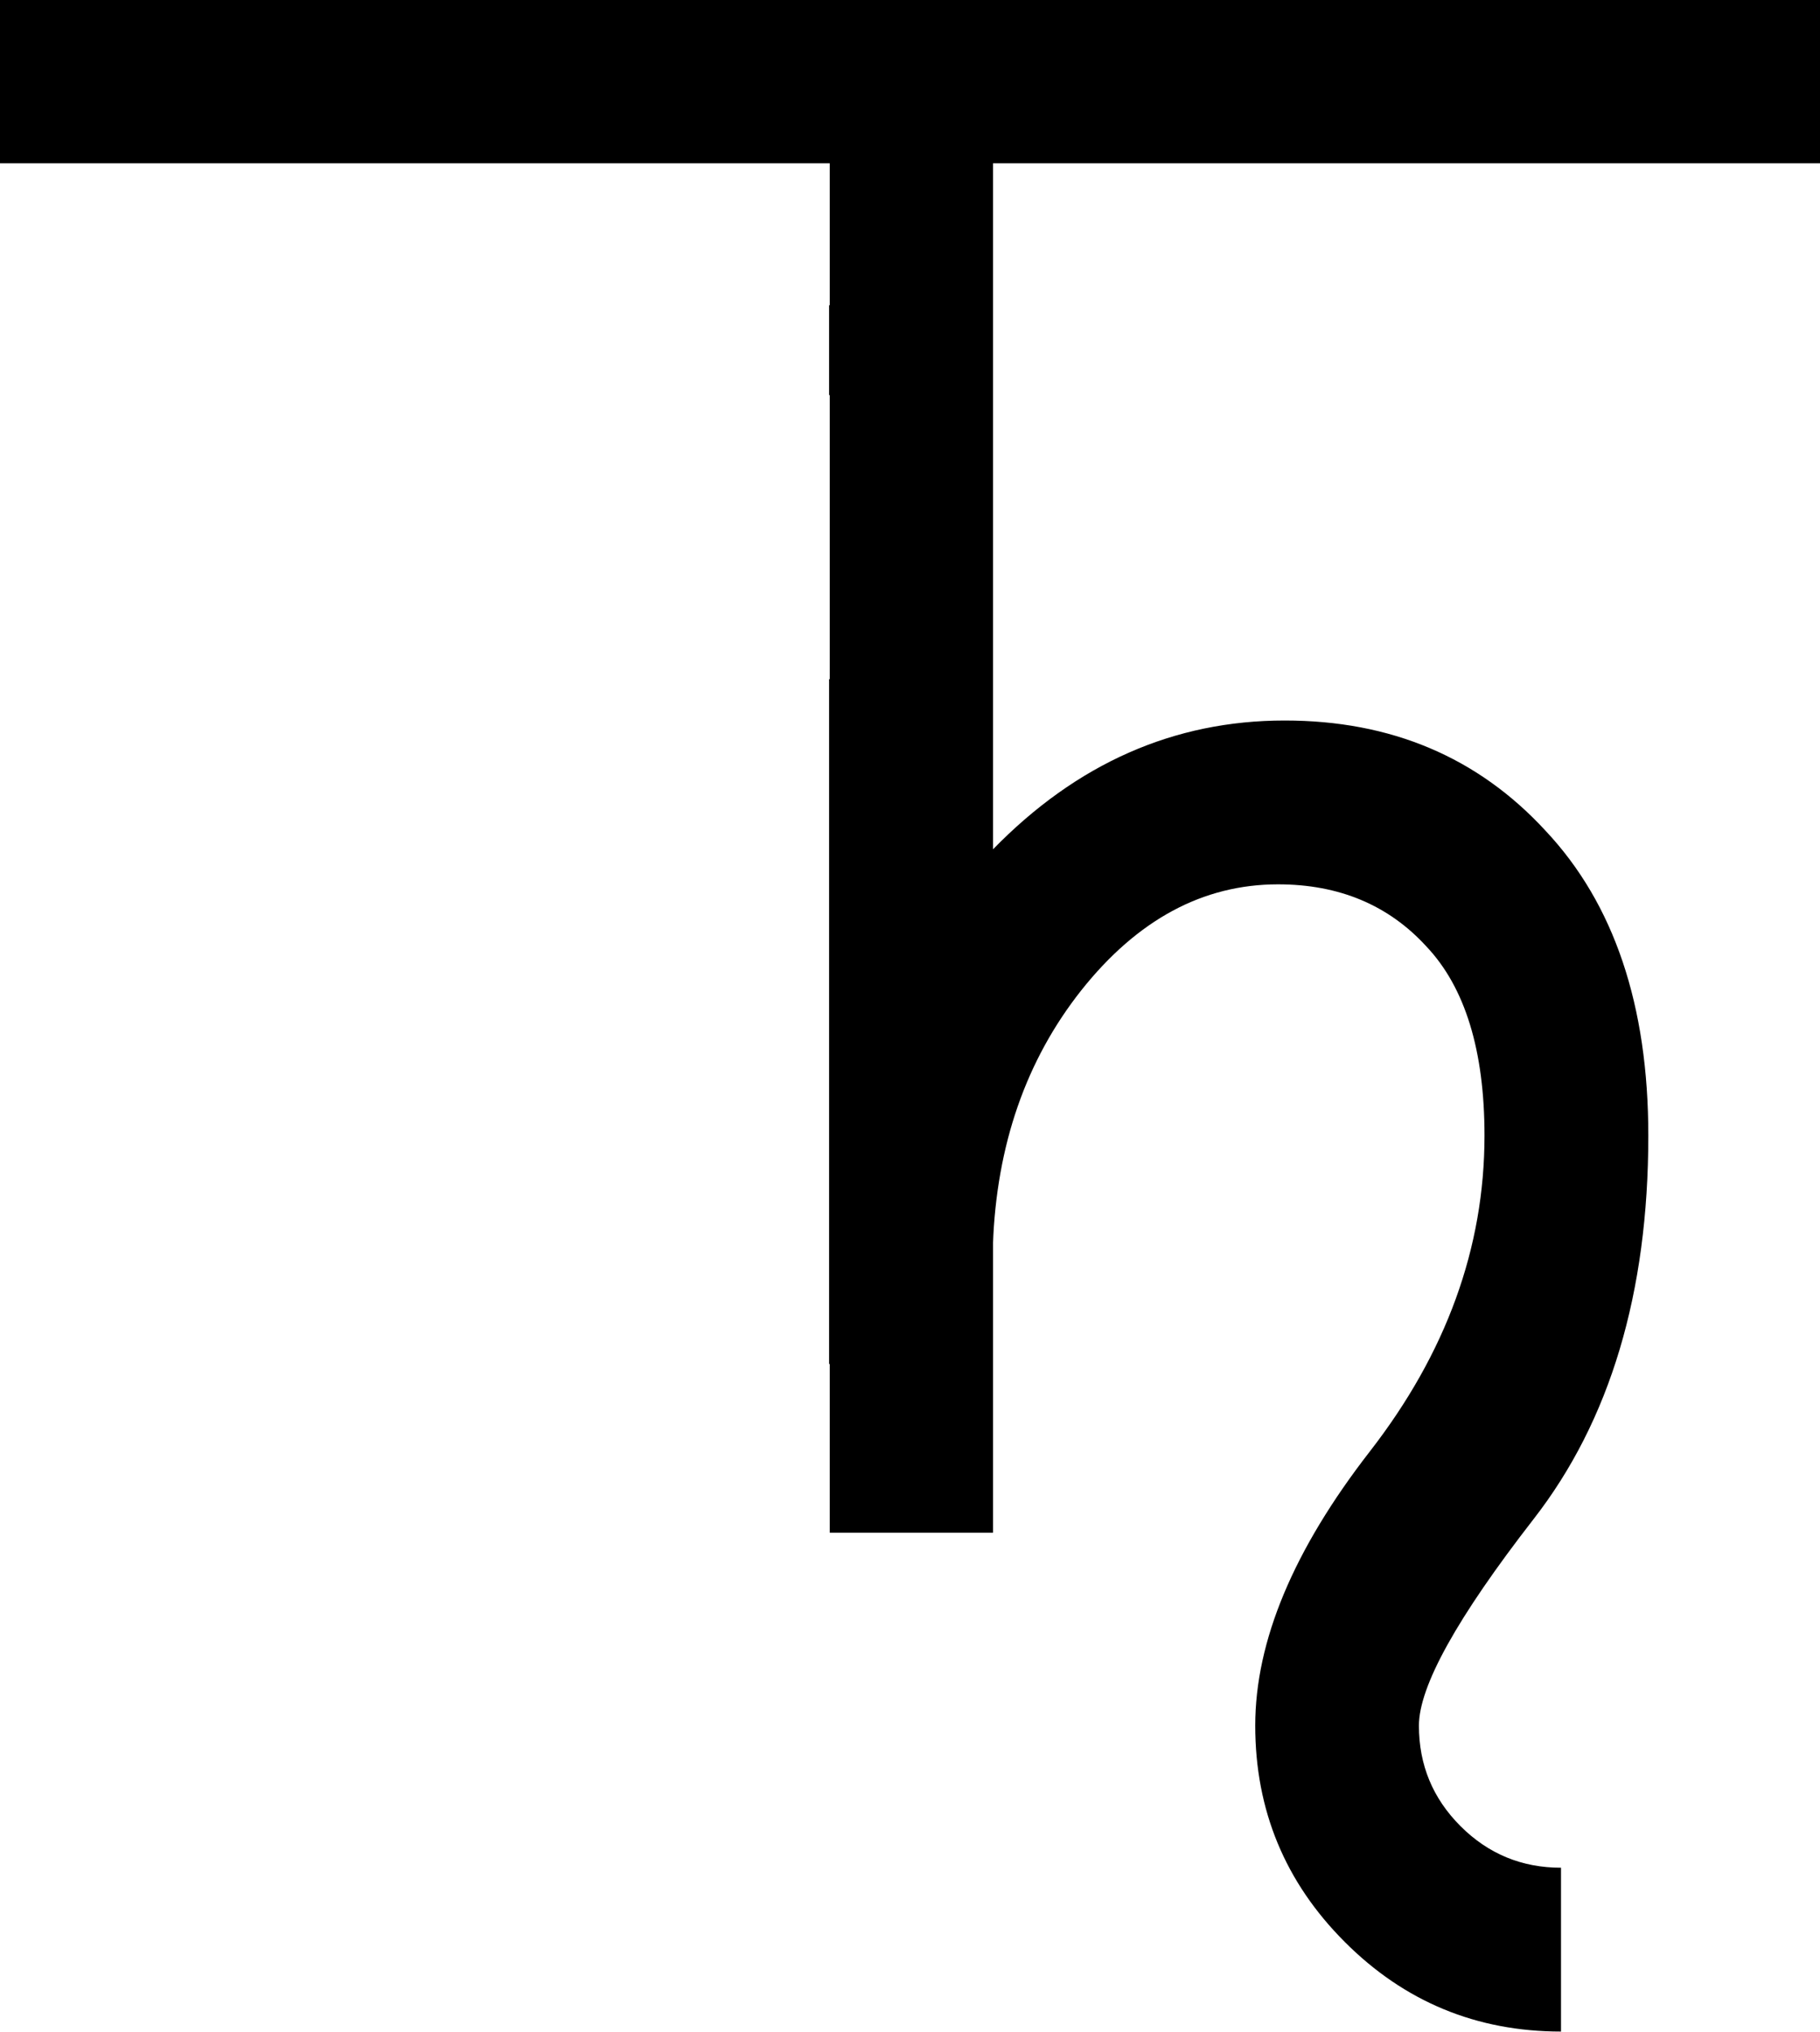 <?xml version="1.0" encoding="UTF-8"?>
<svg width="13.654mm" height="15.242mm" version="1.1" viewBox="0 0 13.654 15.242" xmlns="http://www.w3.org/2000/svg">
 <path d="m6.22 2.29v0.674h1.229v-0.674zm0 2.805v5.137h1.229v-0.893c0.027-0.749 0.248-1.385 0.663-1.91 0.421-0.53 0.913-0.795 1.476-0.795 0.459 0 0.83 0.156 1.114 0.467 0.289 0.306 0.435 0.779 0.435 1.418 0 0.841-0.287 1.631-0.86 2.369s-0.86 1.423-0.86 2.057c0 0.634 0.224 1.175 0.672 1.623 0.447 0.448 0.988 0.672 1.622 0.672v-1.229c-0.295 0-0.546-0.104-0.754-0.312-0.208-0.208-0.312-0.459-0.312-0.754 0-0.295 0.287-0.811 0.86-1.549 0.574-0.738 0.861-1.696 0.861-2.877 0-0.978-0.257-1.74-0.771-2.287-0.508-0.552-1.16-0.827-1.957-0.827-0.831 0-1.56 0.322-2.189 0.967v-1.277z" style="stroke-width:.381"/>
 <path d="m0 0h13.654v1.225h-13.654z" style="fill:#000000;opacity:.999;paint-order:stroke fill markers"/>
 <path d="m7.45 0.95v10.548h-1.225v-10.548z" style="fill:#000000;opacity:.999;paint-order:stroke fill markers"/>
</svg>
